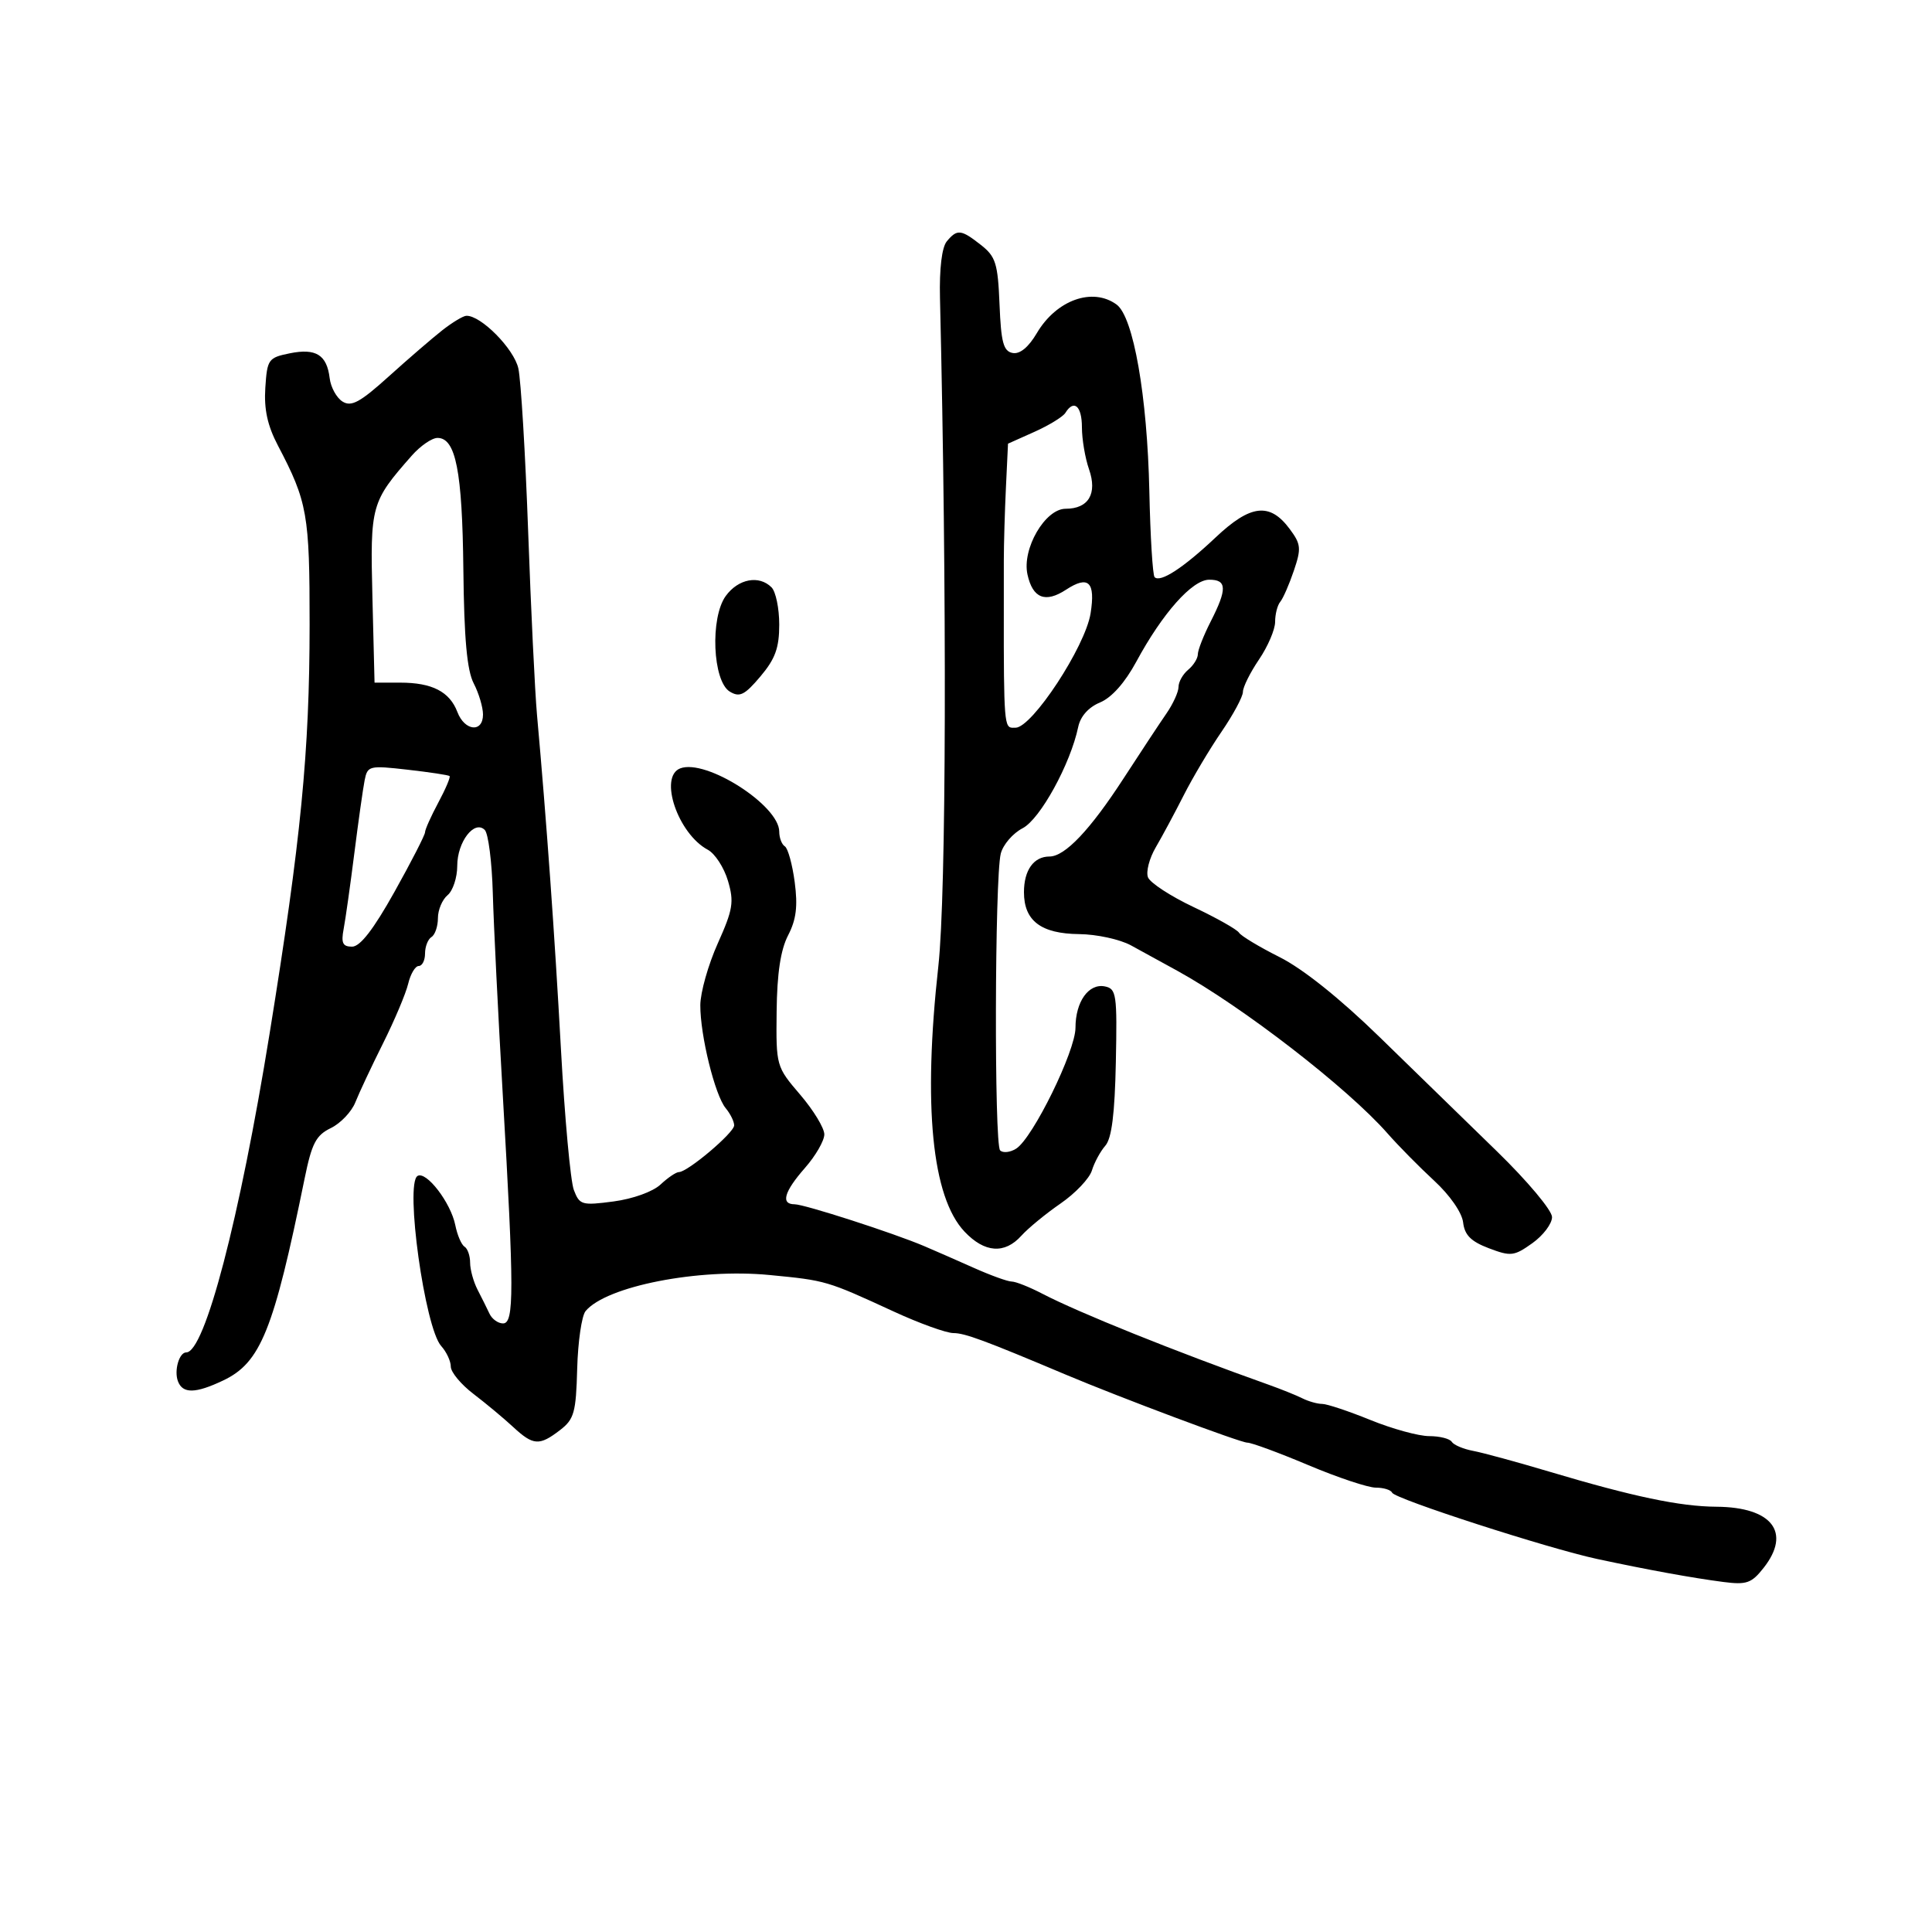 <svg xmlns="http://www.w3.org/2000/svg" width="300" height="300" viewBox="0 0 300 300" version="1.1">
  <defs/>
  <path d="M68.677,51.286 C70.23,50.068 71.908,49.056 72.406,49.036 C74.66,48.946 79.814,54.158 80.49,57.21 C80.891,59.019 81.575,70.4 82.01,82.5 C82.444,94.6 83.063,107.425 83.385,111 C84.866,127.477 86.126,145.069 87.102,162.901 C87.687,173.572 88.588,183.416 89.105,184.777 C89.993,187.111 90.344,187.212 95.273,186.561 C98.264,186.165 101.383,185.042 102.564,183.935 C103.7,182.871 104.985,182 105.421,182 C106.776,182 114,175.891 114,174.745 C114,174.147 113.409,172.947 112.686,172.079 C111.017,170.073 108.722,160.757 108.745,156.079 C108.754,154.11 109.972,149.8 111.451,146.5 C113.82,141.215 114.008,140.055 113.035,136.766 C112.427,134.713 111.021,132.547 109.911,131.952 C105.262,129.464 102.259,120.605 105.626,119.313 C109.614,117.783 121,125.058 121,129.137 C121,130.097 121.391,131.123 121.868,131.419 C122.346,131.714 123.035,134.209 123.401,136.964 C123.899,140.721 123.643,142.789 122.377,145.237 C121.21,147.493 120.66,151.137 120.595,157.048 C120.501,165.535 120.527,165.628 124.25,169.978 C126.313,172.388 128,175.163 128,176.145 C128,177.127 126.65,179.468 125,181.347 C121.753,185.045 121.195,187 123.386,187 C124.905,187 138.714,191.457 143.5,193.492 C145.15,194.193 148.633,195.72 151.239,196.884 C153.846,198.048 156.484,199 157.103,199 C157.722,199 159.864,199.852 161.864,200.893 C167.515,203.834 182.531,209.873 197,215.022 C198.925,215.708 201.281,216.658 202.236,217.134 C203.191,217.61 204.576,218 205.314,218 C206.052,218 209.424,219.125 212.808,220.5 C216.192,221.875 220.293,223 221.921,223 C223.55,223 225.128,223.398 225.429,223.885 C225.729,224.371 227.219,225.004 228.738,225.29 C230.257,225.576 235.55,227.018 240.5,228.495 C253.591,232.401 260.842,233.925 266.527,233.965 C275.165,234.025 278.192,237.944 273.857,243.454 C271.979,245.843 271.208,246.113 267.607,245.648 C262.833,245.031 255.782,243.747 248,242.076 C240.384,240.441 216.574,232.743 216.167,231.785 C215.983,231.353 214.845,231 213.636,231 C212.428,231 207.705,229.425 203.14,227.5 C198.576,225.575 194.315,224.005 193.671,224.012 C192.646,224.023 173.88,216.991 165.5,213.456 C152.893,208.138 149.816,207 148.052,207 C146.948,207 142.771,205.493 138.772,203.651 C128.352,198.852 128.297,198.836 119.5,197.983 C108.465,196.913 94.135,199.722 90.93,203.584 C90.326,204.312 89.739,208.343 89.626,212.541 C89.443,219.346 89.154,220.379 86.961,222.065 C83.739,224.54 82.806,224.476 79.665,221.566 C78.22,220.227 75.455,217.923 73.519,216.447 C71.584,214.971 70,213.064 70,212.21 C70,211.356 69.329,209.916 68.508,209.009 C65.974,206.209 62.856,183.825 64.83,182.605 C66.179,181.771 69.999,186.743 70.699,190.244 C71.007,191.783 71.65,193.284 72.129,193.58 C72.608,193.876 73,194.998 73,196.073 C73,197.148 73.52,199.034 74.155,200.264 C74.791,201.494 75.627,203.175 76.014,204 C76.401,204.825 77.344,205.5 78.109,205.5 C79.846,205.5 79.841,200.531 78.071,170 C77.353,157.625 76.656,143.535 76.522,138.688 C76.387,133.842 75.826,129.426 75.274,128.874 C73.66,127.26 71,130.73 71,134.449 C71,136.267 70.325,138.315 69.5,139 C68.675,139.685 68,141.288 68,142.563 C68,143.839 67.55,145.16 67,145.5 C66.45,145.84 66,146.991 66,148.059 C66,149.127 65.559,150 65.019,150 C64.48,150 63.744,151.238 63.384,152.75 C63.025,154.262 61.269,158.425 59.483,162 C57.697,165.575 55.759,169.7 55.177,171.167 C54.595,172.634 52.882,174.434 51.372,175.167 C49.064,176.287 48.413,177.54 47.3,183 C42.484,206.618 40.475,211.598 34.643,214.365 C30.361,216.397 28.381,216.435 27.638,214.5 C27.002,212.842 27.813,210 28.922,210 C31.793,210 37.209,189.283 41.862,160.5 C46.742,130.322 48.065,116.797 48.076,97 C48.085,79.868 47.742,77.928 43.158,69.187 C41.535,66.093 40.981,63.561 41.198,60.224 C41.486,55.794 41.666,55.539 44.99,54.863 C49.054,54.038 50.755,55.097 51.191,58.722 C51.361,60.139 52.259,61.773 53.187,62.354 C54.556,63.211 55.908,62.477 60.364,58.455 C63.384,55.73 67.125,52.504 68.677,51.286 Z M147.016,37.48 C148.624,35.543 149.23,35.607 152.322,38.039 C154.618,39.845 154.947,40.899 155.207,47.278 C155.447,53.188 155.812,54.538 157.241,54.811 C158.363,55.025 159.7,53.929 160.997,51.73 C164.036,46.579 169.657,44.566 173.386,47.293 C175.997,49.202 178.151,61.489 178.469,76.289 C178.62,83.322 178.988,89.321 179.286,89.62 C180.177,90.51 183.745,88.187 188.77,83.444 C194.192,78.326 197.176,77.985 200.258,82.132 C202.021,84.504 202.085,85.147 200.903,88.632 C200.182,90.759 199.234,92.927 198.796,93.45 C198.358,93.973 198,95.372 198,96.56 C198,97.749 196.875,100.379 195.5,102.405 C194.125,104.431 193,106.693 193,107.432 C193,108.171 191.5,110.964 189.668,113.638 C187.835,116.312 185.195,120.75 183.801,123.5 C182.407,126.25 180.454,129.887 179.461,131.582 C178.469,133.276 177.926,135.366 178.256,136.225 C178.586,137.084 181.775,139.166 185.343,140.852 C188.912,142.538 192.084,144.328 192.394,144.829 C192.704,145.33 195.539,147.036 198.694,148.62 C202.307,150.433 208.045,155.018 214.187,161 C219.553,166.225 227.781,174.238 232.471,178.806 C237.193,183.405 241,187.949 241,188.988 C241,190.02 239.622,191.845 237.938,193.044 C235.104,195.062 234.602,195.121 231.188,193.827 C228.409,192.773 227.424,191.785 227.193,189.817 C227.014,188.292 225.142,185.594 222.693,183.335 C220.387,181.207 217.124,177.899 215.442,175.983 C209.252,168.934 192.93,156.309 182.799,150.735 C180.565,149.506 177.334,147.734 175.619,146.798 C173.903,145.862 170.285,145.074 167.579,145.048 C161.648,144.99 159,142.983 159,138.545 C159,135.119 160.513,133 162.96,133 C165.366,133 169.279,128.871 174.494,120.83 C177.109,116.799 180.093,112.281 181.124,110.79 C182.156,109.3 183,107.443 183,106.663 C183,105.883 183.675,104.685 184.5,104 C185.325,103.315 186,102.23 186,101.589 C186,100.948 186.9,98.658 188,96.5 C190.579,91.442 190.523,89.996 187.75,90.018 C185.113,90.039 180.507,95.225 176.444,102.747 C174.685,106.004 172.617,108.33 170.819,109.075 C169.028,109.817 167.771,111.225 167.425,112.877 C166.221,118.63 161.516,127.199 158.787,128.61 C157.27,129.395 155.744,131.17 155.397,132.556 C154.458,136.296 154.369,177.7 155.298,178.63 C155.737,179.07 156.857,178.949 157.788,178.362 C160.367,176.735 167,163.219 167,159.59 C167,155.545 169.048,152.665 171.566,153.171 C173.359,153.531 173.483,154.391 173.268,164.932 C173.103,172.971 172.625,176.772 171.636,177.902 C170.866,178.781 169.928,180.512 169.552,181.748 C169.175,182.984 166.984,185.294 164.683,186.881 C162.382,188.469 159.643,190.72 158.595,191.884 C156.002,194.765 152.886,194.541 149.774,191.25 C144.704,185.889 143.306,171.698 145.708,150 C146.941,138.861 147.054,92.48 145.96,46.23 C145.853,41.711 146.253,38.4 147.016,37.48 Z M63.94,70.75 C57.607,77.945 57.473,78.428 57.829,92.75 L58.159,106 L62.145,106 C67.096,106 69.821,107.4 71.023,110.561 C72.154,113.536 75,113.815 75,110.95 C75,109.823 74.35,107.644 73.556,106.109 C72.513,104.092 72.067,99.179 71.95,88.409 C71.783,73.143 70.772,68 67.936,68 C67.07,68 65.272,69.237 63.94,70.75 Z M165.436,64.104 C165.06,64.711 162.901,66.037 160.638,67.051 L156.523,68.893 L156.2,75.697 C156.022,79.438 155.875,84.525 155.873,87 C155.854,109.339 155.801,112.514 156.859,112.942 C157.082,113.032 157.354,113 157.687,113 C160.258,113 168.516,100.427 169.344,95.252 C170.127,90.356 169.02,89.286 165.536,91.568 C162.317,93.678 160.358,92.905 159.546,89.207 C158.67,85.22 162.284,79 165.476,79 C169.031,79 170.422,76.65 169.105,72.872 C168.497,71.128 168,68.194 168,66.351 C168,63.042 166.762,61.958 165.436,64.104 Z M56.621,121.157 C56.366,122.446 55.645,127.55 55.02,132.5 C54.394,137.45 53.648,142.738 53.361,144.25 C52.947,146.438 53.215,146.999 54.671,146.997 C55.926,146.995 57.991,144.326 61.25,138.495 C63.862,133.821 66,129.653 66,129.233 C66,128.814 66.927,126.741 68.059,124.628 C69.192,122.515 69.98,120.659 69.809,120.505 C69.639,120.351 66.707,119.907 63.292,119.519 C57.328,118.841 57.067,118.905 56.621,121.157 Z M112.7,92.536 C114.639,89.872 117.865,89.265 119.8,91.2 C120.46,91.86 121,94.464 121,96.988 C121,100.602 120.38,102.31 118.077,105.038 C115.629,107.936 114.856,108.32 113.327,107.396 C110.655,105.783 110.239,95.916 112.7,92.536 Z"/>
</svg>

